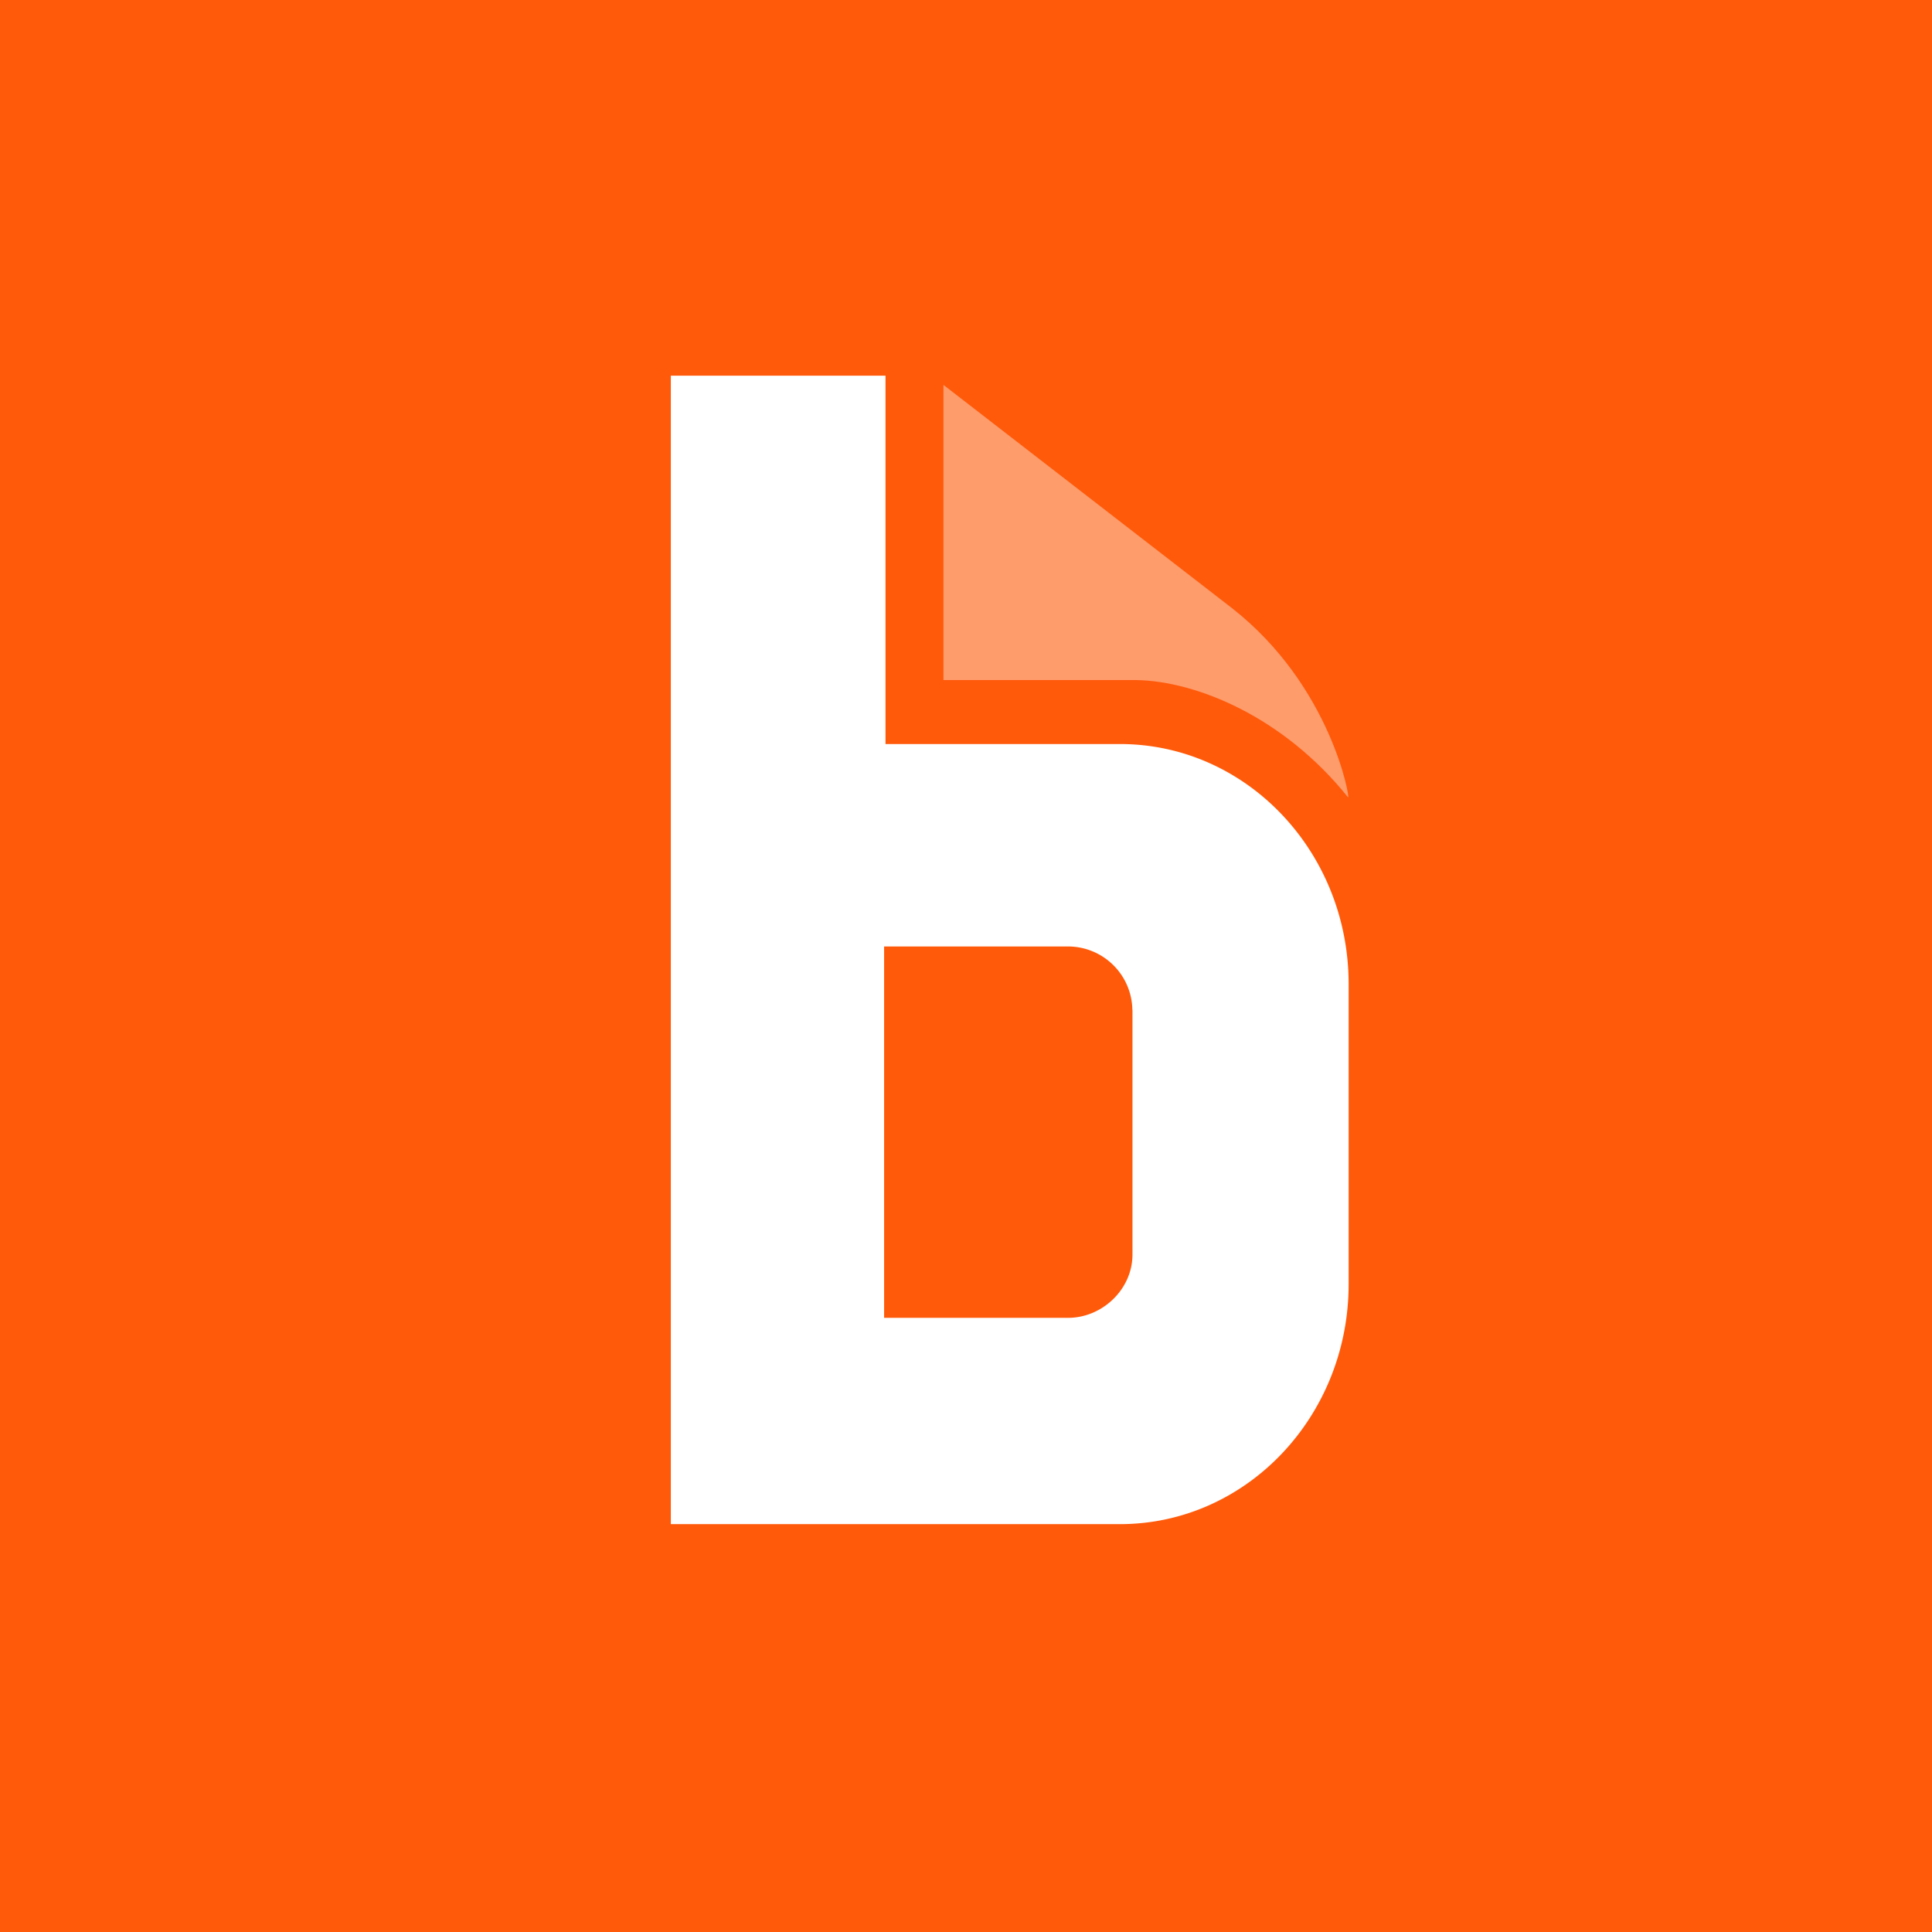 <svg xmlns="http://www.w3.org/2000/svg" viewBox="0 0 18 18">
  <rect x="0" y="0" width="18" height="18" fill="#333333" stroke="none"/>
  <g clip-path="url(#a)">
    <path fill="#FF5A0A" d="M0 0h18v18H0V0Z"/>
    <path fill="#FF9C6C" d="M8.79 6.336v-2.75l2.687 2.079c.93.728 1.105 1.79 1.083 1.764-.604-.753-1.413-1.082-1.97-1.093h-1.8Z"/>
    <path fill="#fff" fill-rule="evenodd" d="M10.435 6.932c1.176 0 2.13 1.001 2.13 2.237v2.794c0 1.236-.954 2.237-2.13 2.237H6.25V3.5h2v3.432h2.185Zm.115 2.476a.6.6 0 0 0-.599-.59H8.237v3.46h1.714c.318 0 .6-.265.6-.59v-2.28Z" clip-rule="evenodd"/>
  </g>
  <defs>
    <clipPath id="a">
      <path fill="#fff" d="M0 0h18v18H0z"/>
    </clipPath>
  </defs>
</svg>
